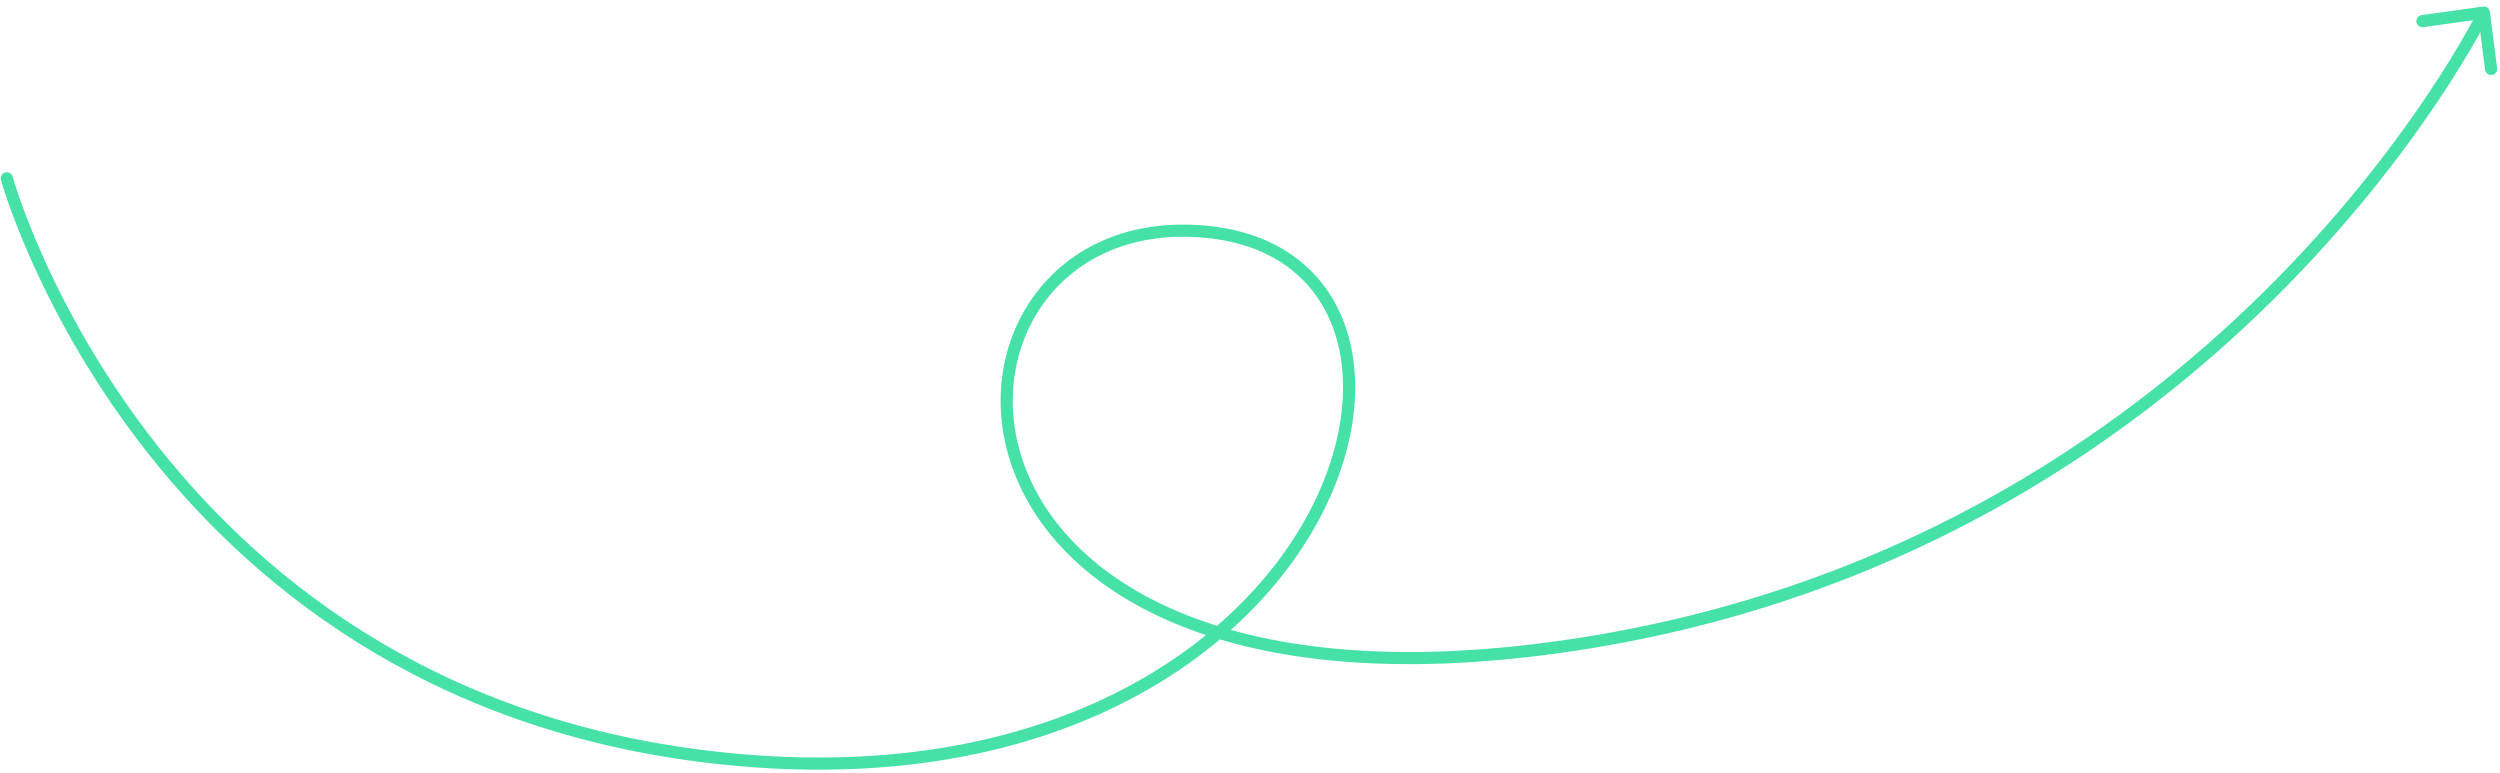 <svg xmlns="http://www.w3.org/2000/svg" width="411" height="127" viewBox="0 0 411 127" fill="none">
  <path d="M408.344 2.072C408.344 2.072 364.934 91.048 256.605 106.325C148.275 121.603 149.035 37.926 194.424 37.926C247.623 37.926 223.185 133.663 121.879 124.98C25.153 116.689 1.12 29.324 1.12 29.324M408.344 2.072L398.252 3.47M408.344 2.072L409.54 11.333" stroke="#45E1A7" stroke-width="2" stroke-linecap="round"/>
</svg>